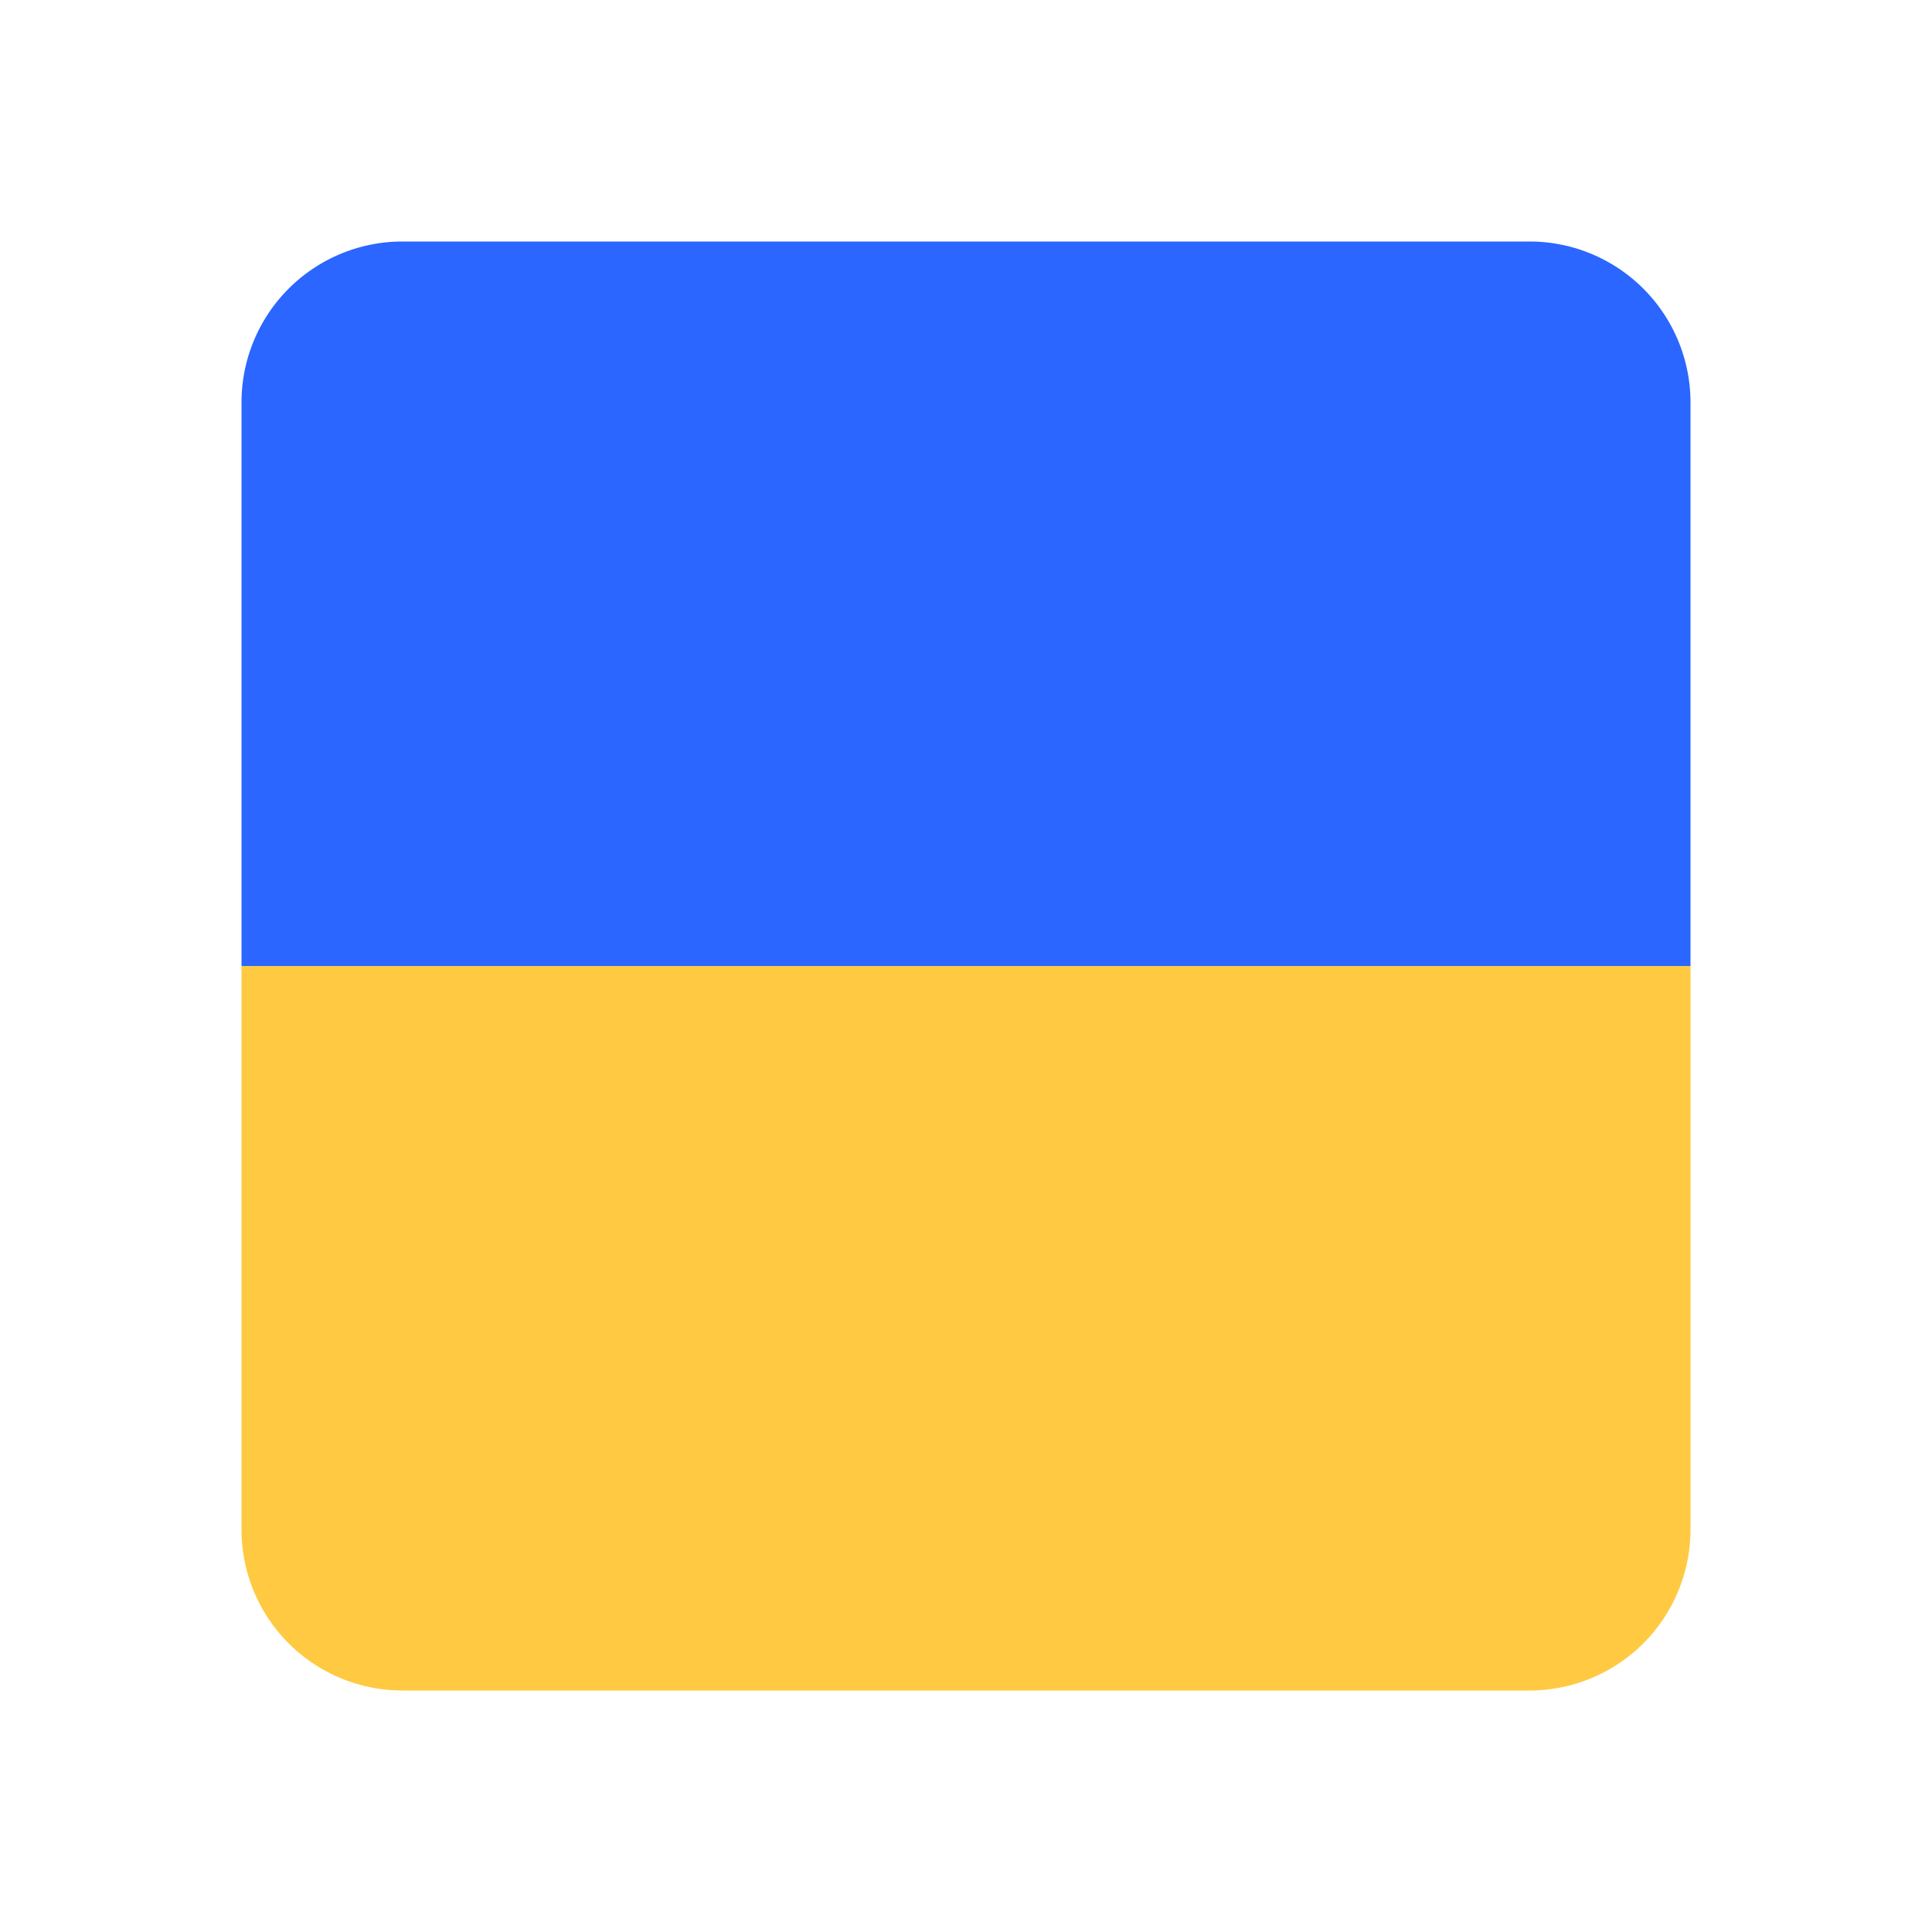 <svg xmlns="http://www.w3.org/2000/svg" width="24" height="24" fill="none" viewBox="0 0 24 24"><path fill="#2A66FF" d="M3 5a2 2 0 0 1 2-2h14a2 2 0 0 1 2 2v7H3V5Z"/><path fill="#FFCA41" d="M3 12h18v7a2 2 0 0 1-2 2H5a2 2 0 0 1-2-2v-7Z"/></svg>